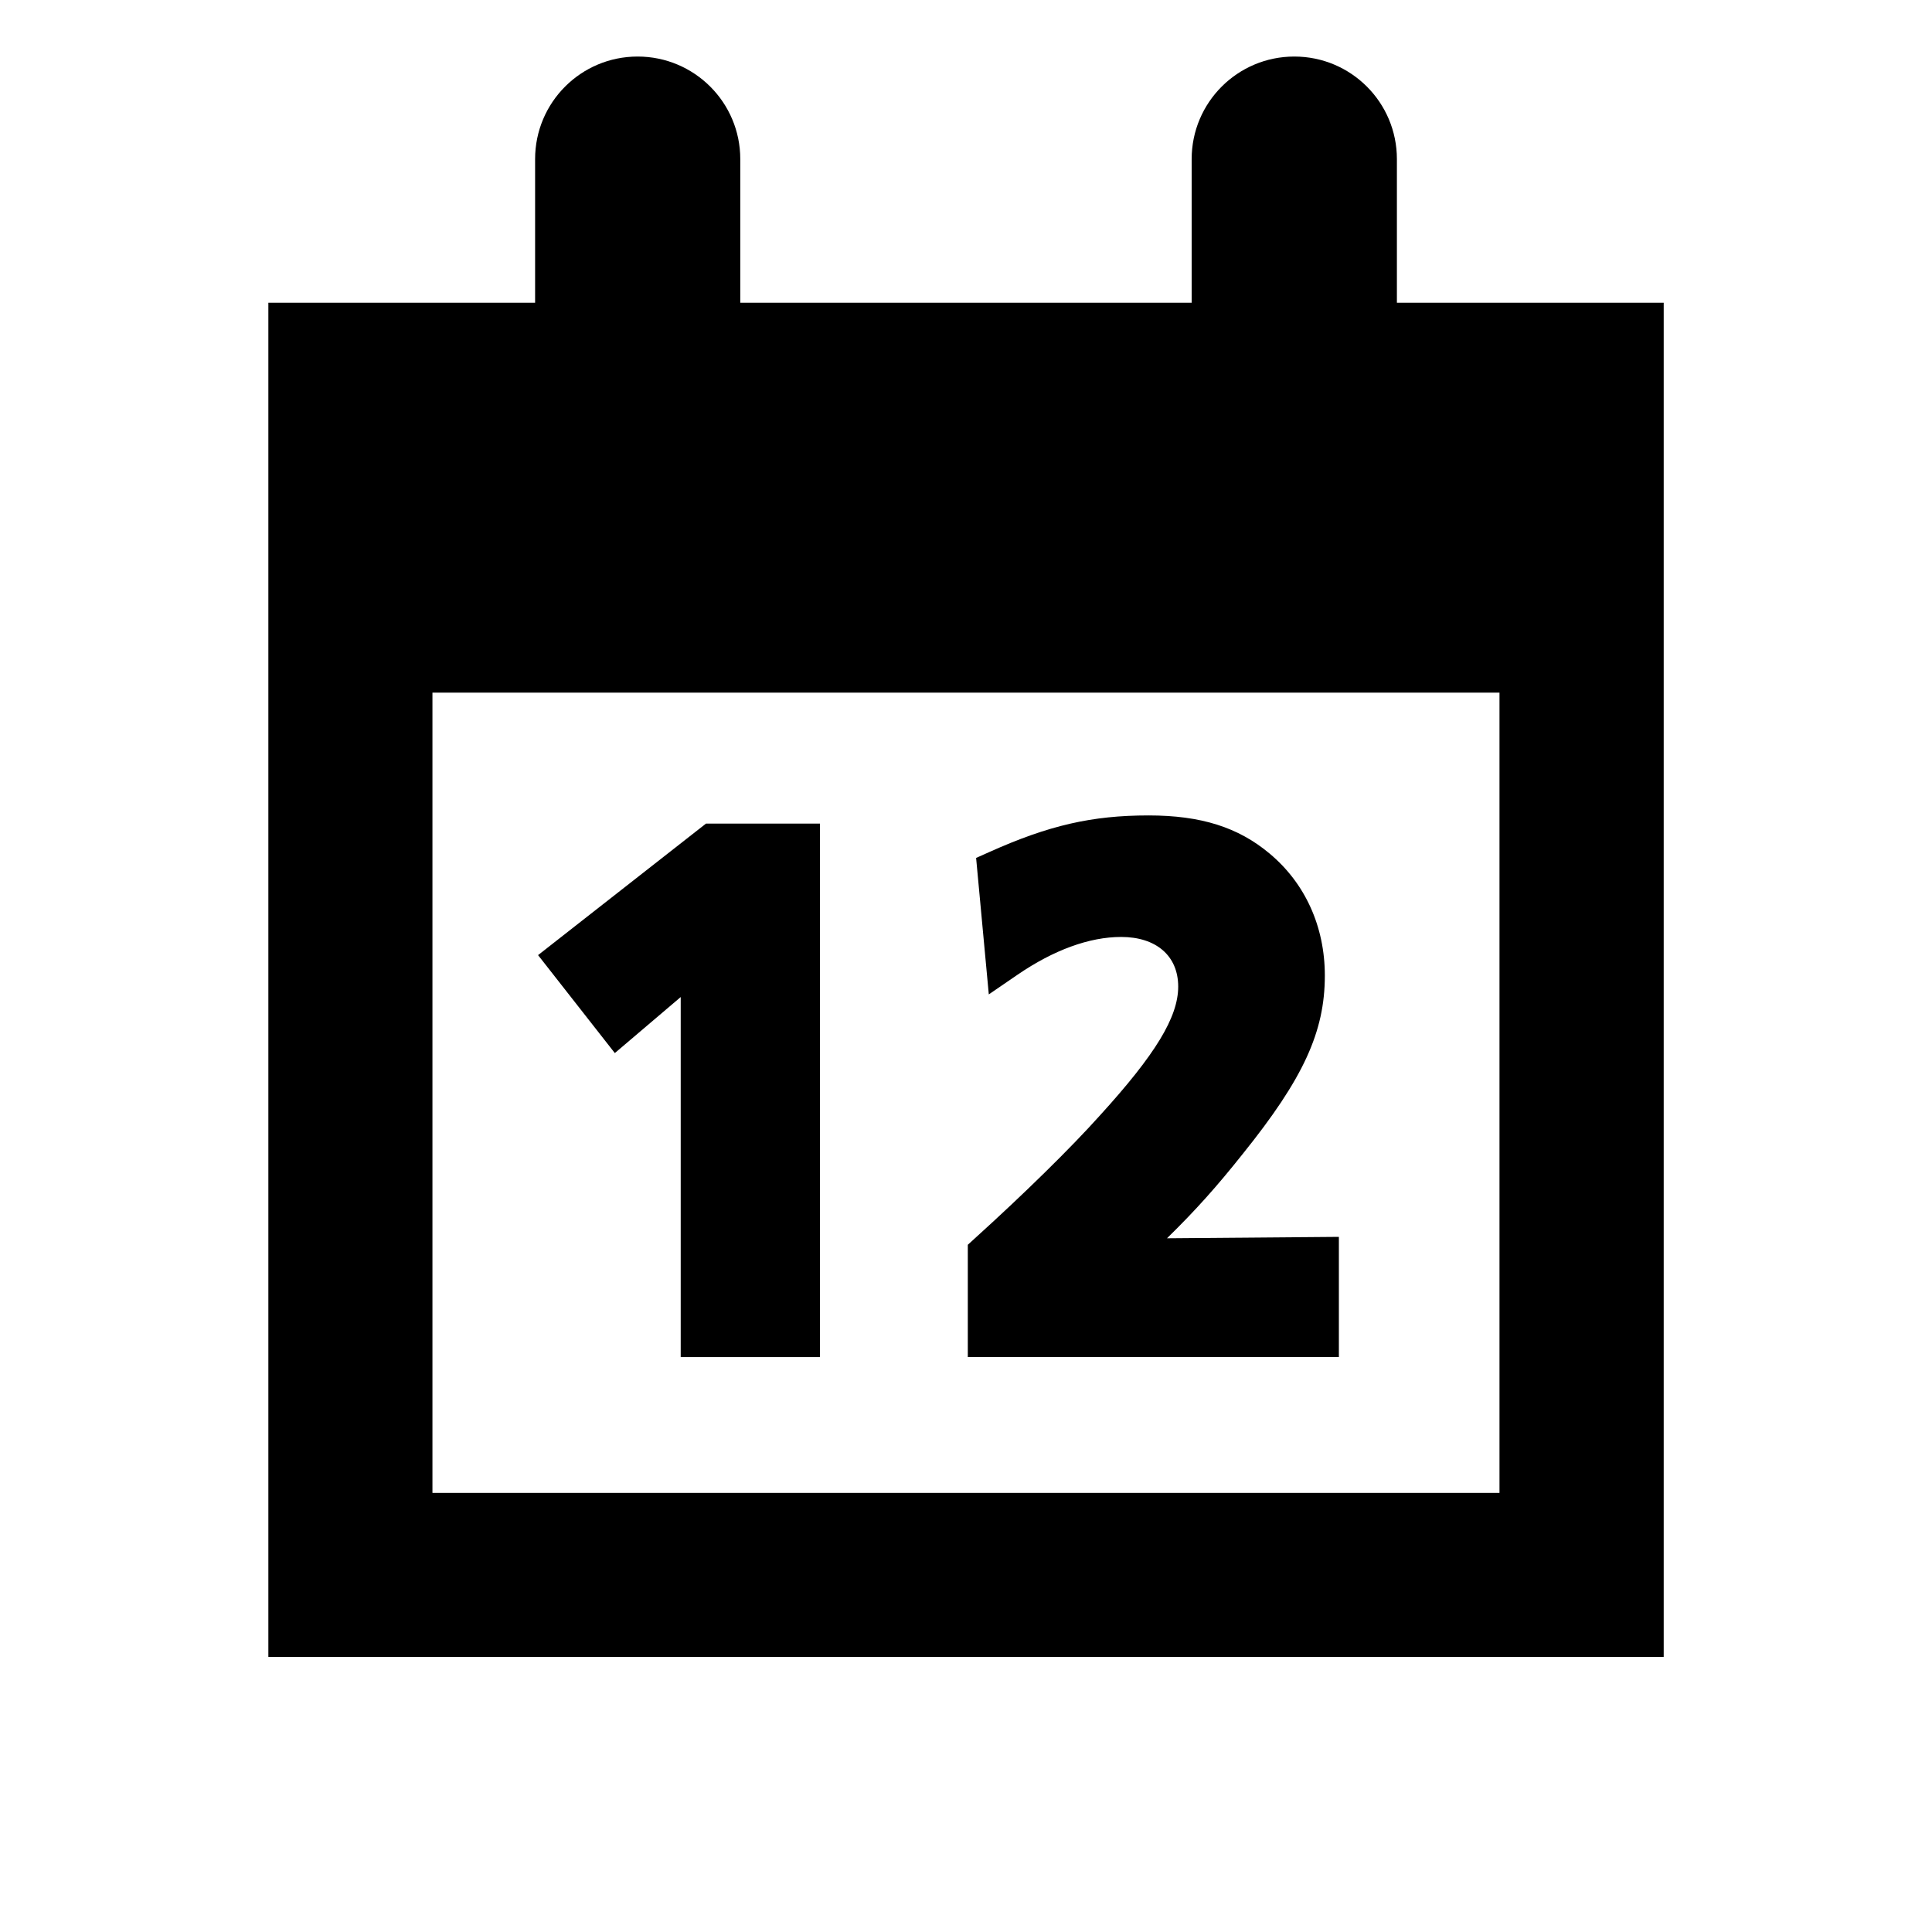 <svg xmlns="http://www.w3.org/2000/svg" width="30" height="30" viewBox="0 0 30 30"><path d="M21.691 4.701v-2.23c0-.881-.713-1.593-1.593-1.593s-1.594.712-1.594 1.593v2.23h-7.009v-2.23c0-.881-.714-1.593-1.594-1.593s-1.592.712-1.592 1.593v2.23h-4.142v21.028h21.667v-21.028h-4.143zm1.594 18.481h-16.57v-12.427h16.569v12.427z"/><polygon points="8.355,14.831 9.547,16.352 10.57,15.482 10.57,21.073 12.732,21.073 12.732,12.789 10.962,12.789"/><path d="M18.121 19.228c.445-.435.779-.81 1.177-1.311.941-1.17 1.274-1.894 1.274-2.769 0-.76-.306-1.434-.859-1.895-.487-.408-1.066-.591-1.878-.591-.88 0-1.548.154-2.47.567l-.208.093.197 2.119.447-.306c.561-.384 1.116-.586 1.608-.586.546 0 .886.295.886.771 0 .473-.352 1.052-1.215 2-.451.504-1.18 1.219-1.948 1.914l-.104.095v1.743h5.762v-1.866l-2.669.022z"/></svg>